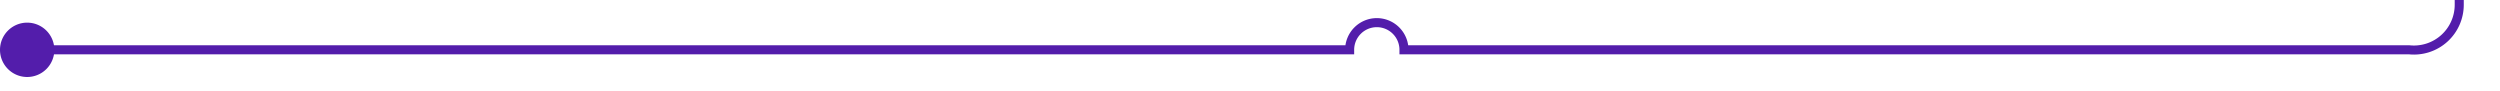 ﻿<?xml version="1.0" encoding="utf-8"?>
<svg version="1.1" xmlns:xlink="http://www.w3.org/1999/xlink" width="276px" height="10px" preserveAspectRatio="xMinYMid meet" viewBox="179 379  276 8" xmlns="http://www.w3.org/2000/svg">
  <path d="M 180 383.5  L 328 383.5  A 3 3 0 0 1 331 380.5 A 3 3 0 0 1 334 383.5 L 445 383.5  A 5 5 0 0 0 450.5 378.5 L 450.5 372  A 5 5 0 0 1 455.5 367.5 L 469 367.5  " stroke-width="1" stroke="#531dab" fill="none" />
  <path d="M 182 380.5  A 3 3 0 0 0 179 383.5 A 3 3 0 0 0 182 386.5 A 3 3 0 0 0 185 383.5 A 3 3 0 0 0 182 380.5 Z M 468 362  L 468 373  L 469 373  L 469 362  L 468 362  Z " fill-rule="nonzero" fill="#531dab" stroke="none" />
</svg>